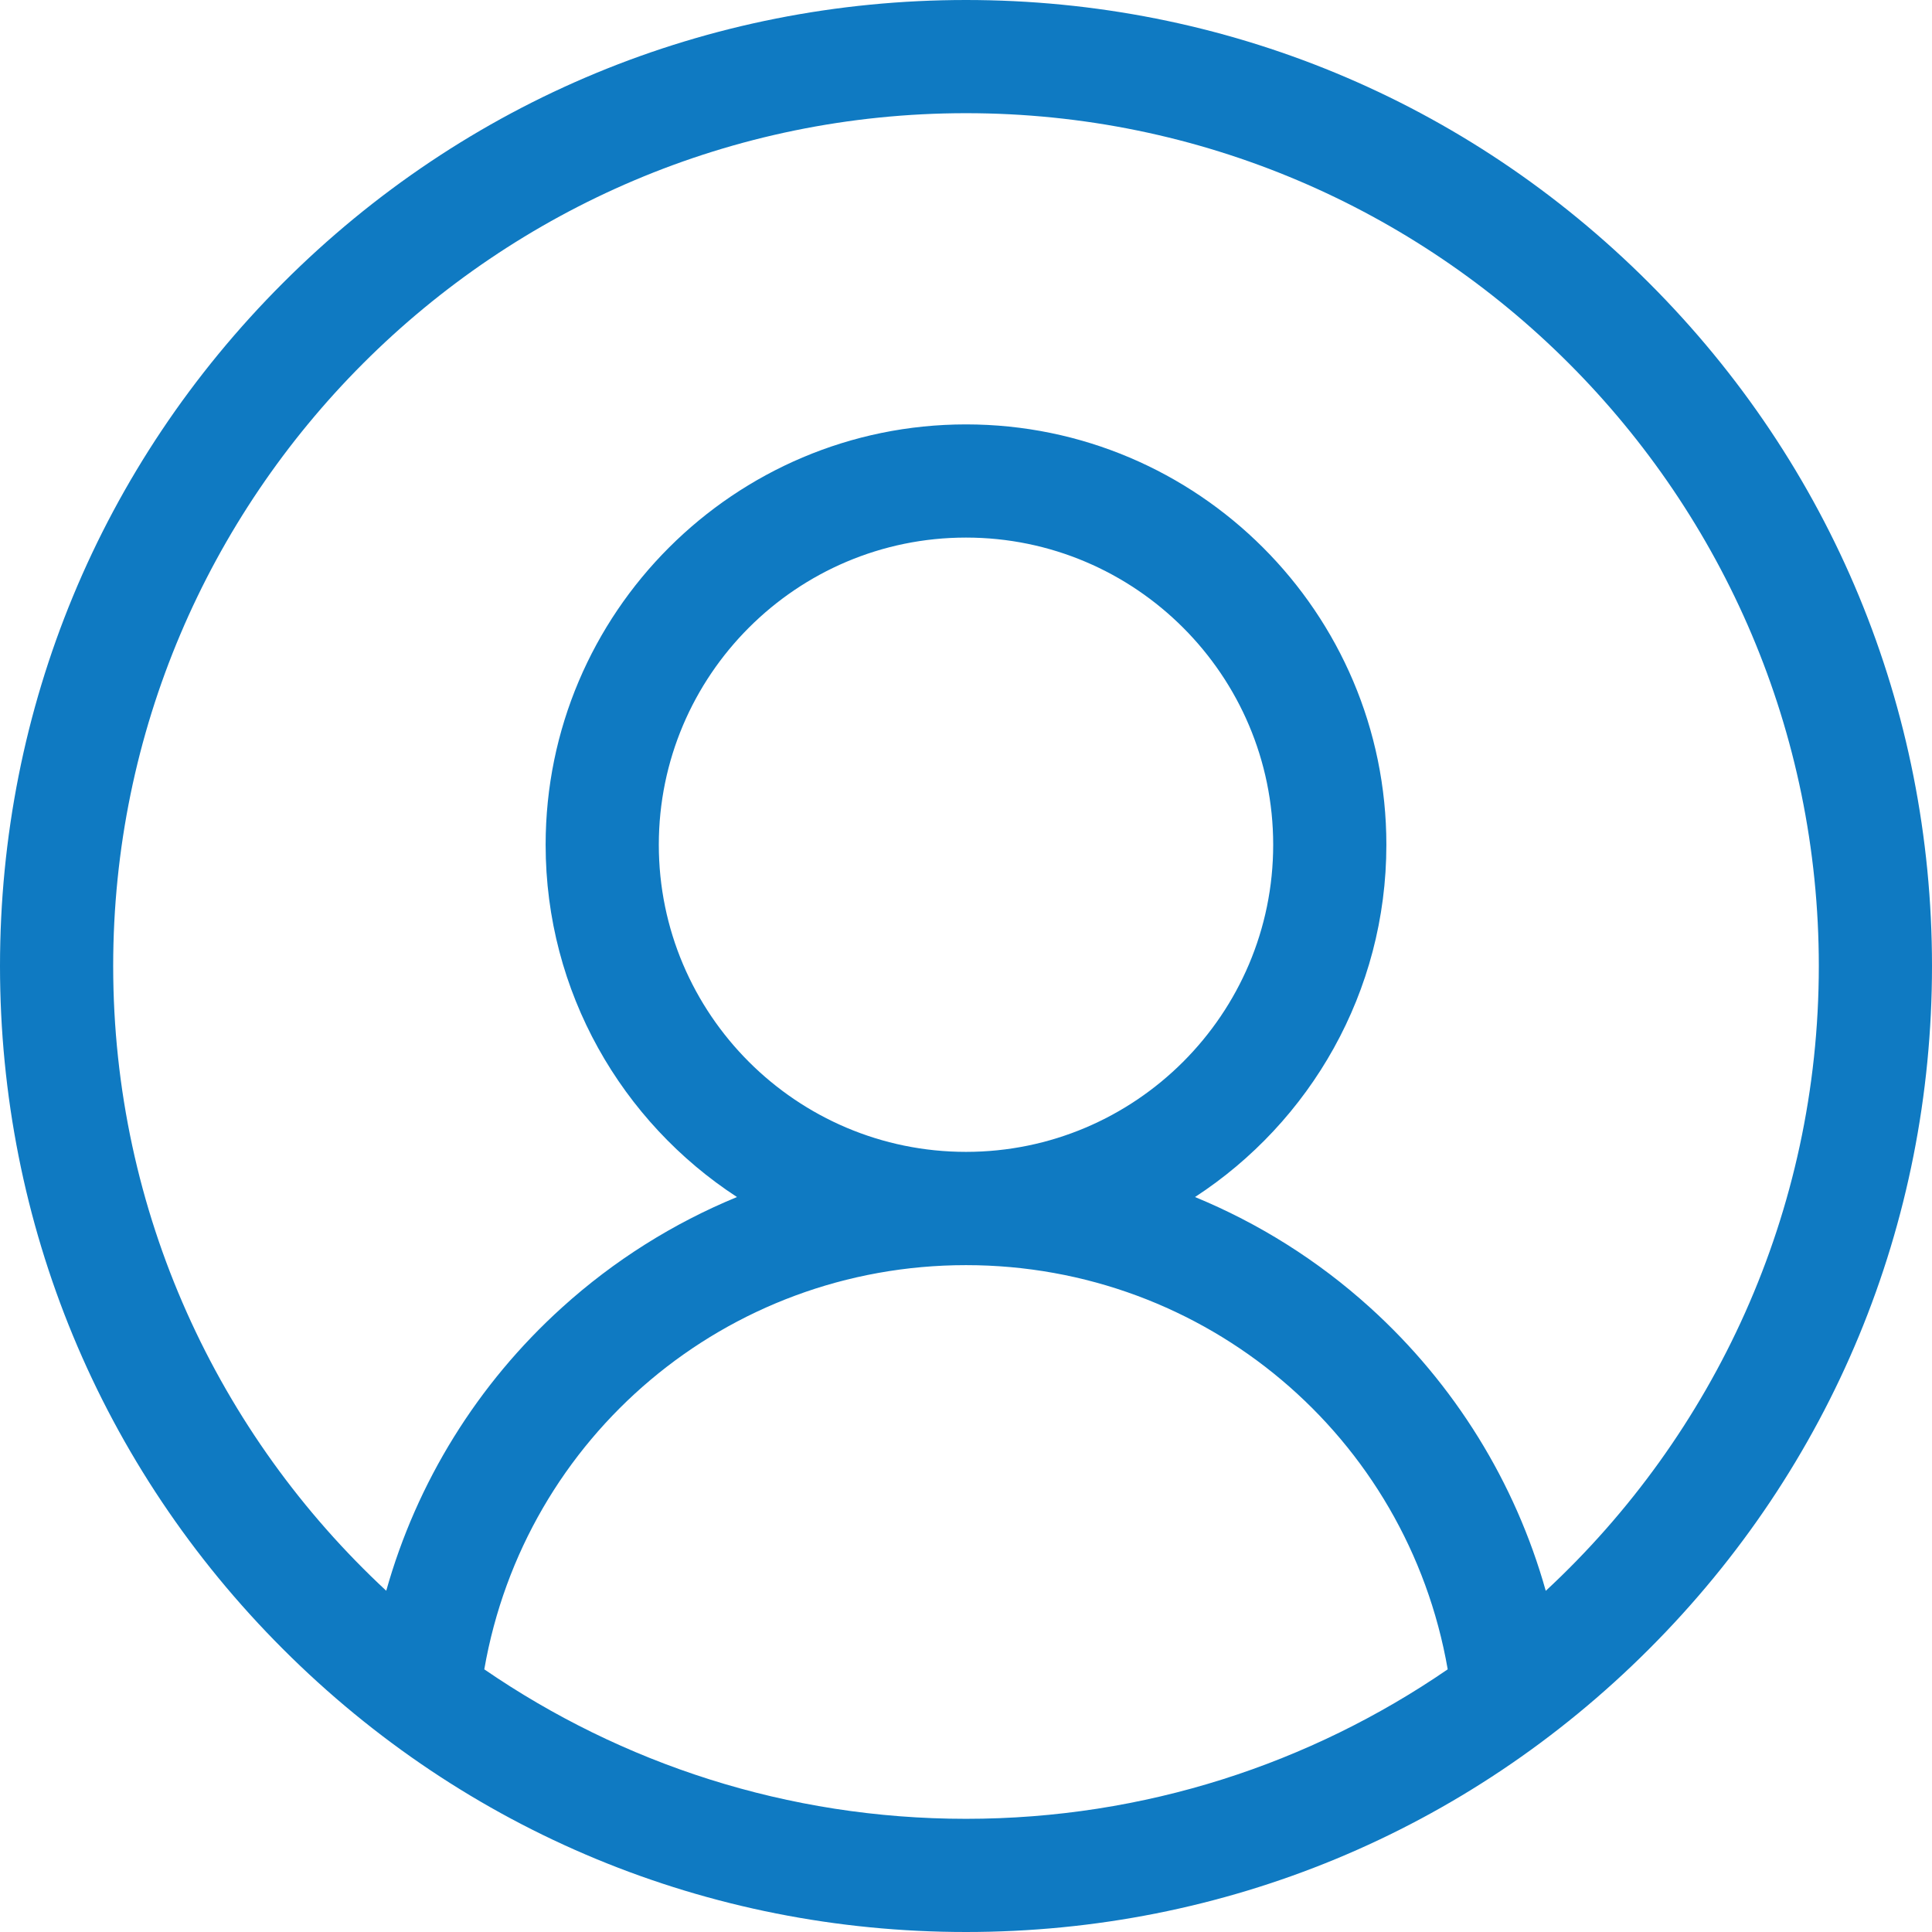 <svg width="24" height="24" viewBox="0 0 24 24" fill="none" xmlns="http://www.w3.org/2000/svg">
<g clip-path="url(#clip0)">
<path d="M20.485 3.515C18.219 1.248 15.205 0 12 0C8.795 0 5.781 1.248 3.515 3.515C1.248 5.781 0 8.795 0 12C0 15.205 1.248 18.219 3.515 20.485C5.781 22.752 8.795 24 12 24C15.205 24 18.219 22.752 20.485 20.485C22.752 18.219 24 15.205 24 12C24 8.795 22.752 5.781 20.485 3.515ZM6.016 20.737C6.518 17.847 9.022 15.716 12 15.716C14.978 15.716 17.482 17.847 17.984 20.737C16.28 21.907 14.219 22.594 12 22.594C9.781 22.594 7.72 21.907 6.016 20.737ZM8.184 10.494C8.184 8.39 9.896 6.678 12 6.678C14.104 6.678 15.816 8.39 15.816 10.494C15.816 12.598 14.104 14.309 12 14.309C9.896 14.309 8.184 12.598 8.184 10.494ZM19.202 19.762C18.824 18.416 18.072 17.196 17.018 16.242C16.372 15.657 15.636 15.196 14.845 14.87C16.275 13.938 17.222 12.324 17.222 10.494C17.222 7.614 14.879 5.272 12 5.272C9.121 5.272 6.778 7.614 6.778 10.494C6.778 12.324 7.725 13.938 9.155 14.87C8.364 15.196 7.628 15.657 6.982 16.242C5.928 17.195 5.176 18.416 4.798 19.761C2.713 17.825 1.406 15.063 1.406 12C1.406 6.159 6.159 1.406 12 1.406C17.841 1.406 22.594 6.159 22.594 12C22.594 15.063 21.287 17.826 19.202 19.762Z" fill="#0F7AC2"/>
</g>
<defs>
<clipPath id="clip0">
<rect width="24" height="24" fill="white"/>
</clipPath>
</defs>
</svg>
